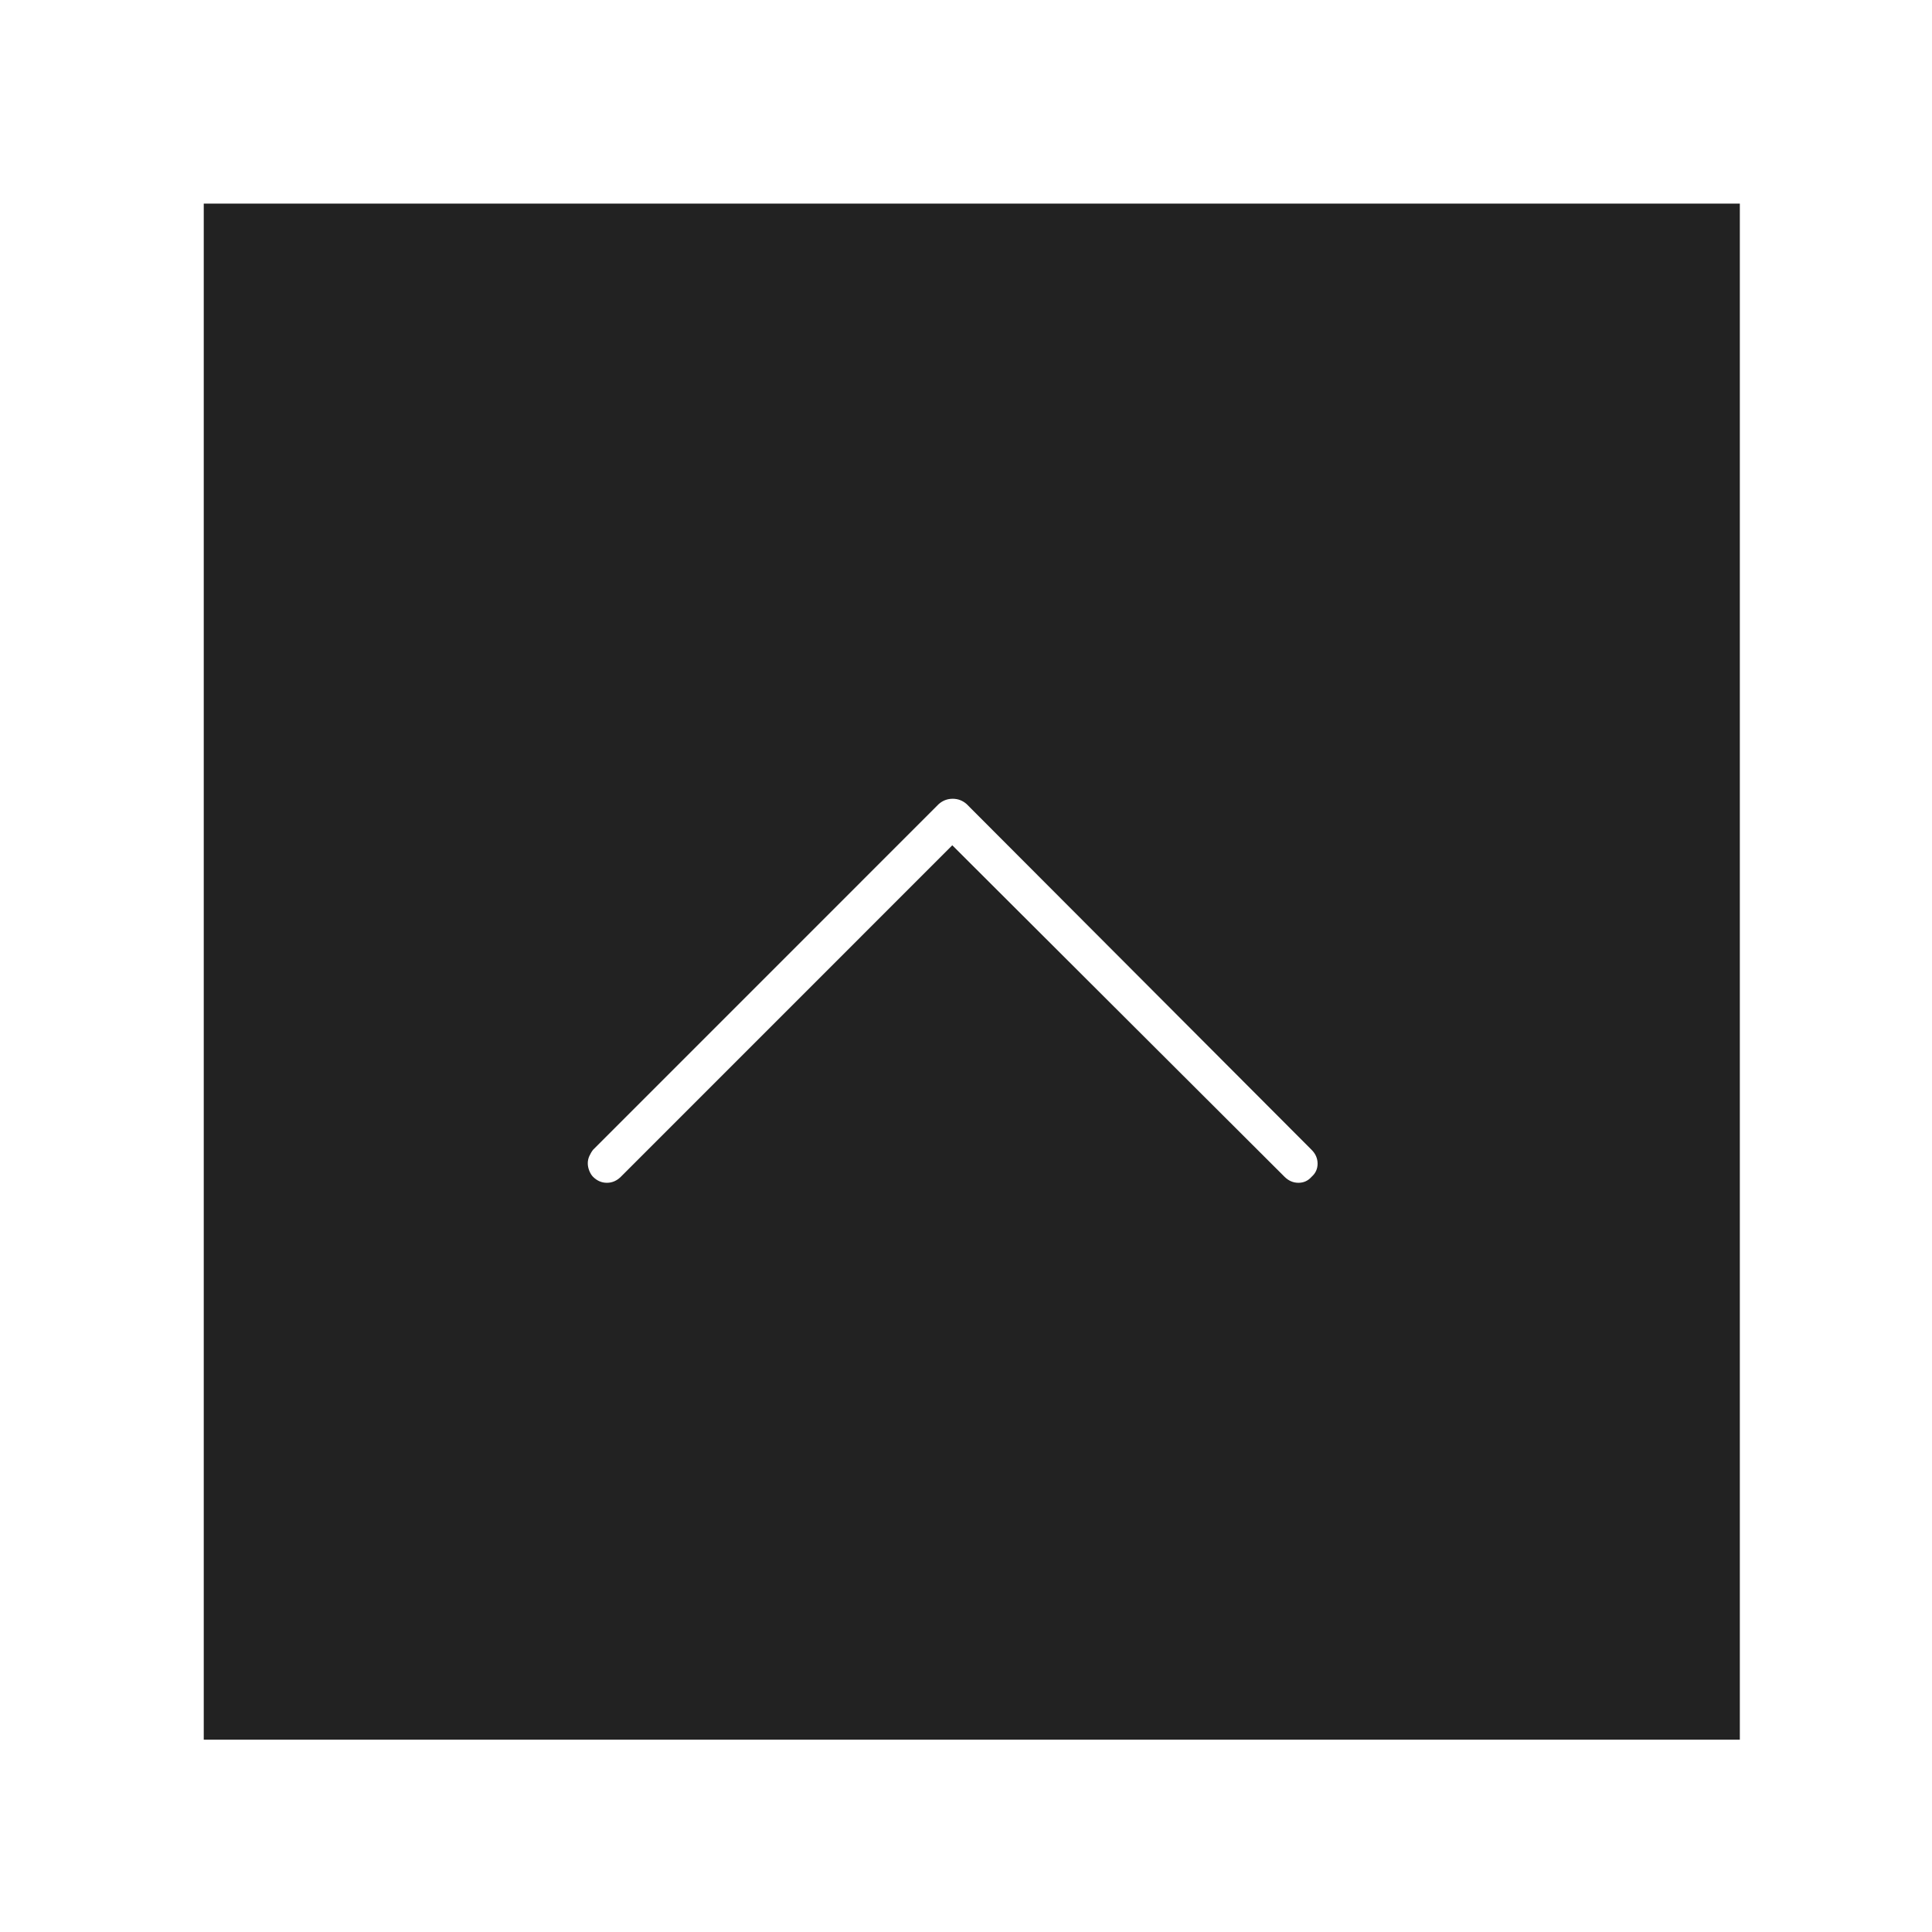 <svg width="52" height="52" viewBox="0 0 52 52" fill="none" xmlns="http://www.w3.org/2000/svg">
<g filter="url(#filter0_d_554_515)">
<rect width="41.344" height="41.344" transform="translate(5.484 5.48)" fill="#222222"/>
<g clip-path="url(#clip0_554_515)">
<path d="M15.82 31.31C15.82 31.377 15.834 31.445 15.861 31.512C15.888 31.579 15.921 31.633 15.962 31.674C16.069 31.781 16.194 31.835 16.335 31.835C16.476 31.835 16.601 31.781 16.709 31.674L25.631 22.751L34.574 31.674C34.682 31.781 34.806 31.835 34.948 31.835C35.089 31.835 35.207 31.781 35.301 31.674C35.409 31.579 35.463 31.462 35.463 31.32C35.463 31.179 35.409 31.054 35.301 30.947L26.015 21.64C25.907 21.546 25.783 21.499 25.642 21.499C25.5 21.499 25.376 21.546 25.268 21.64L15.962 30.947C15.921 31 15.888 31.058 15.861 31.118C15.834 31.179 15.82 31.243 15.82 31.31Z" fill="white"/>
</g>
</g>
<defs>
<filter id="filter0_d_554_515" x="0.316" y="0.312" width="51.68" height="51.68" filterUnits="userSpaceOnUse" color-interpolation-filters="sRGB">
<feFlood flood-opacity="0" result="BackgroundImageFix"/>
<feColorMatrix in="SourceAlpha" type="matrix" values="0 0 0 0 0 0 0 0 0 0 0 0 0 0 0 0 0 0 127 0" result="hardAlpha"/>
<feOffset/>
<feGaussianBlur stdDeviation="2.584"/>
<feComposite in2="hardAlpha" operator="out"/>
<feColorMatrix type="matrix" values="0 0 0 0 0 0 0 0 0 0 0 0 0 0 0 0 0 0 0.15 0"/>
<feBlend mode="normal" in2="BackgroundImageFix" result="effect1_dropShadow_554_515"/>
<feBlend mode="normal" in="SourceGraphic" in2="effect1_dropShadow_554_515" result="shape"/>
</filter>
<clipPath id="clip0_554_515">
<rect width="20.672" height="41.344" fill="white" transform="matrix(1 0 0 -1 15.82 46.824)"/>
</clipPath>
</defs>
</svg>
